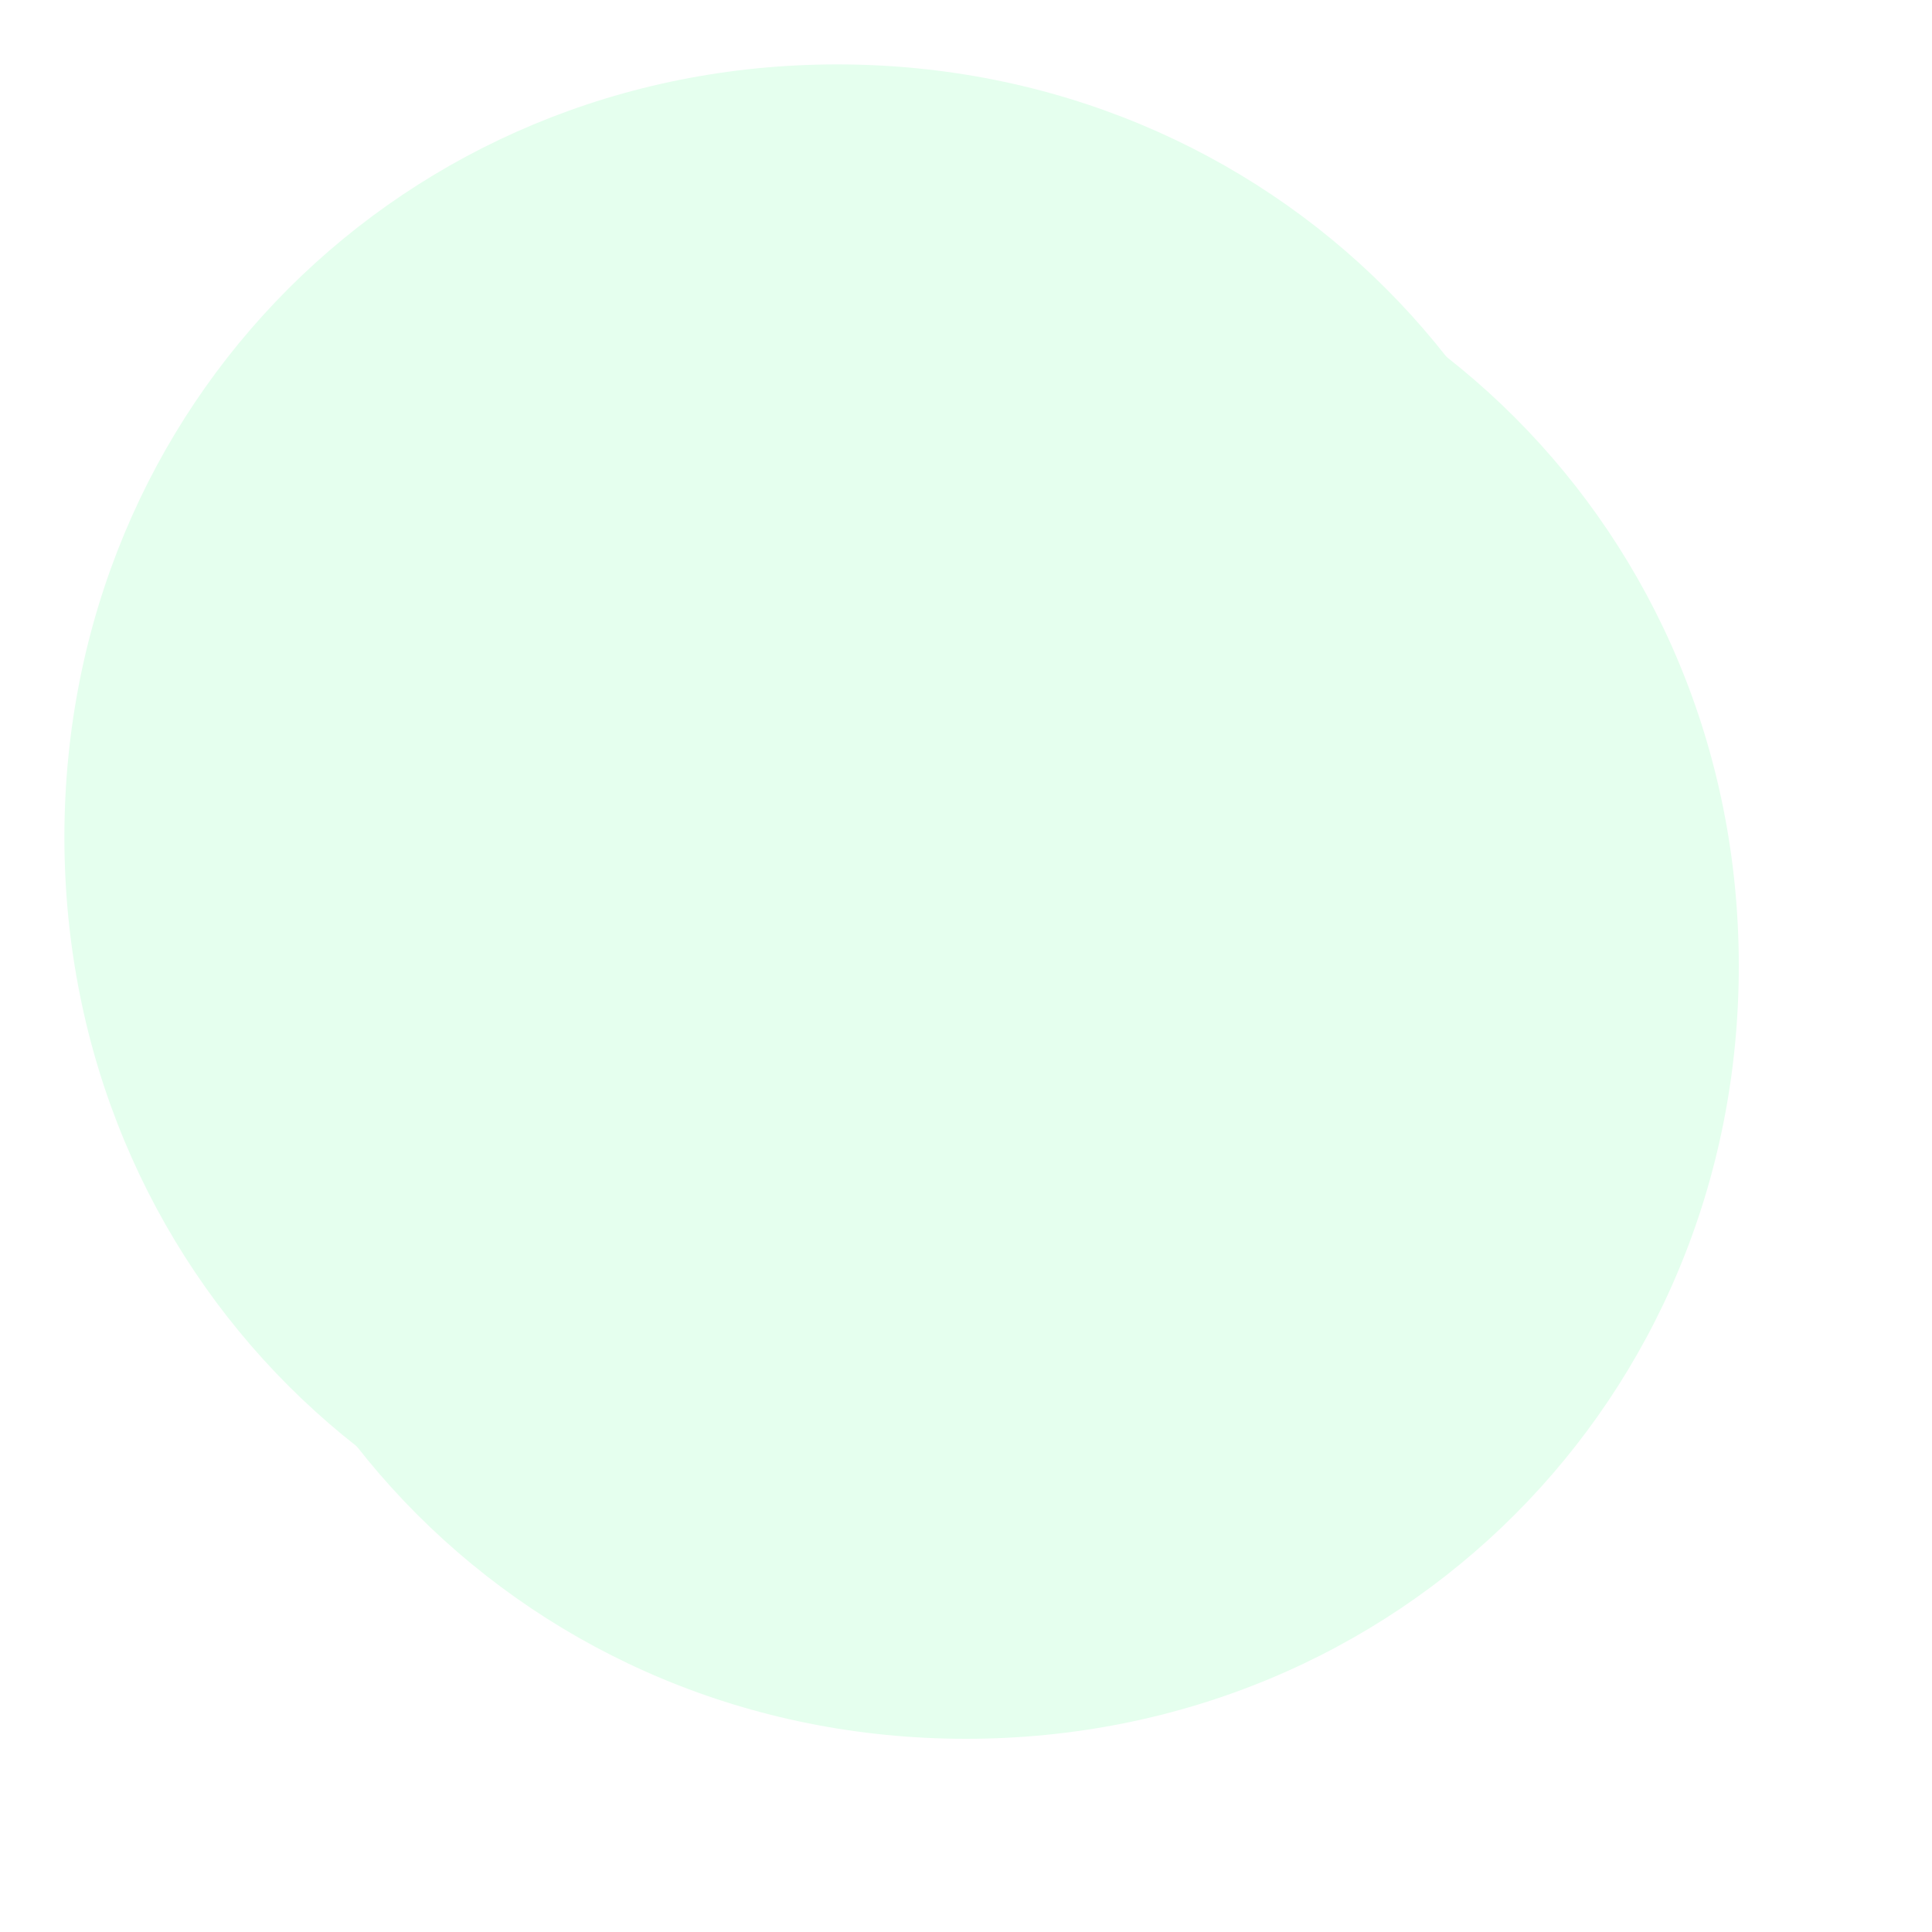 ﻿<?xml version="1.0" encoding="utf-8"?>
<svg version="1.1" xmlns:xlink="http://www.w3.org/1999/xlink" width="30px" height="30px" xmlns="http://www.w3.org/2000/svg">
  <defs>
    <filter x="7px" y="8px" width="30px" height="30px" filterUnits="userSpaceOnUse" id="filter129">
      <feOffset dx="2" dy="2" in="SourceAlpha" result="shadowOffsetInner" />
      <feGaussianBlur stdDeviation="1.5" in="shadowOffsetInner" result="shadowGaussian" />
      <feComposite in2="shadowGaussian" operator="atop" in="SourceAlpha" result="shadowComposite" />
      <feColorMatrix type="matrix" values="0 0 0 0 0.012  0 0 0 0 0.702  0 0 0 0 0.412  0 0 0 0.29 0  " in="shadowComposite" />
    </filter>
    <g id="widget130">
      <path d="M 20 9  C 26.72 9  32 14.28  32 21  C 32 27.72  26.72 33  20 33  C 13.28 33  8 27.72  8 21  C 8 14.28  13.28 9  20 9  Z " fill-rule="nonzero" fill="#e5ffee" stroke="none" />
    </g>
  </defs>
  <g transform="matrix(1 0 0 1 -7 -8 )">
    <use xlink:href="#widget130" filter="url(#filter129)" />
    <use xlink:href="#widget130" />
  </g>
</svg>